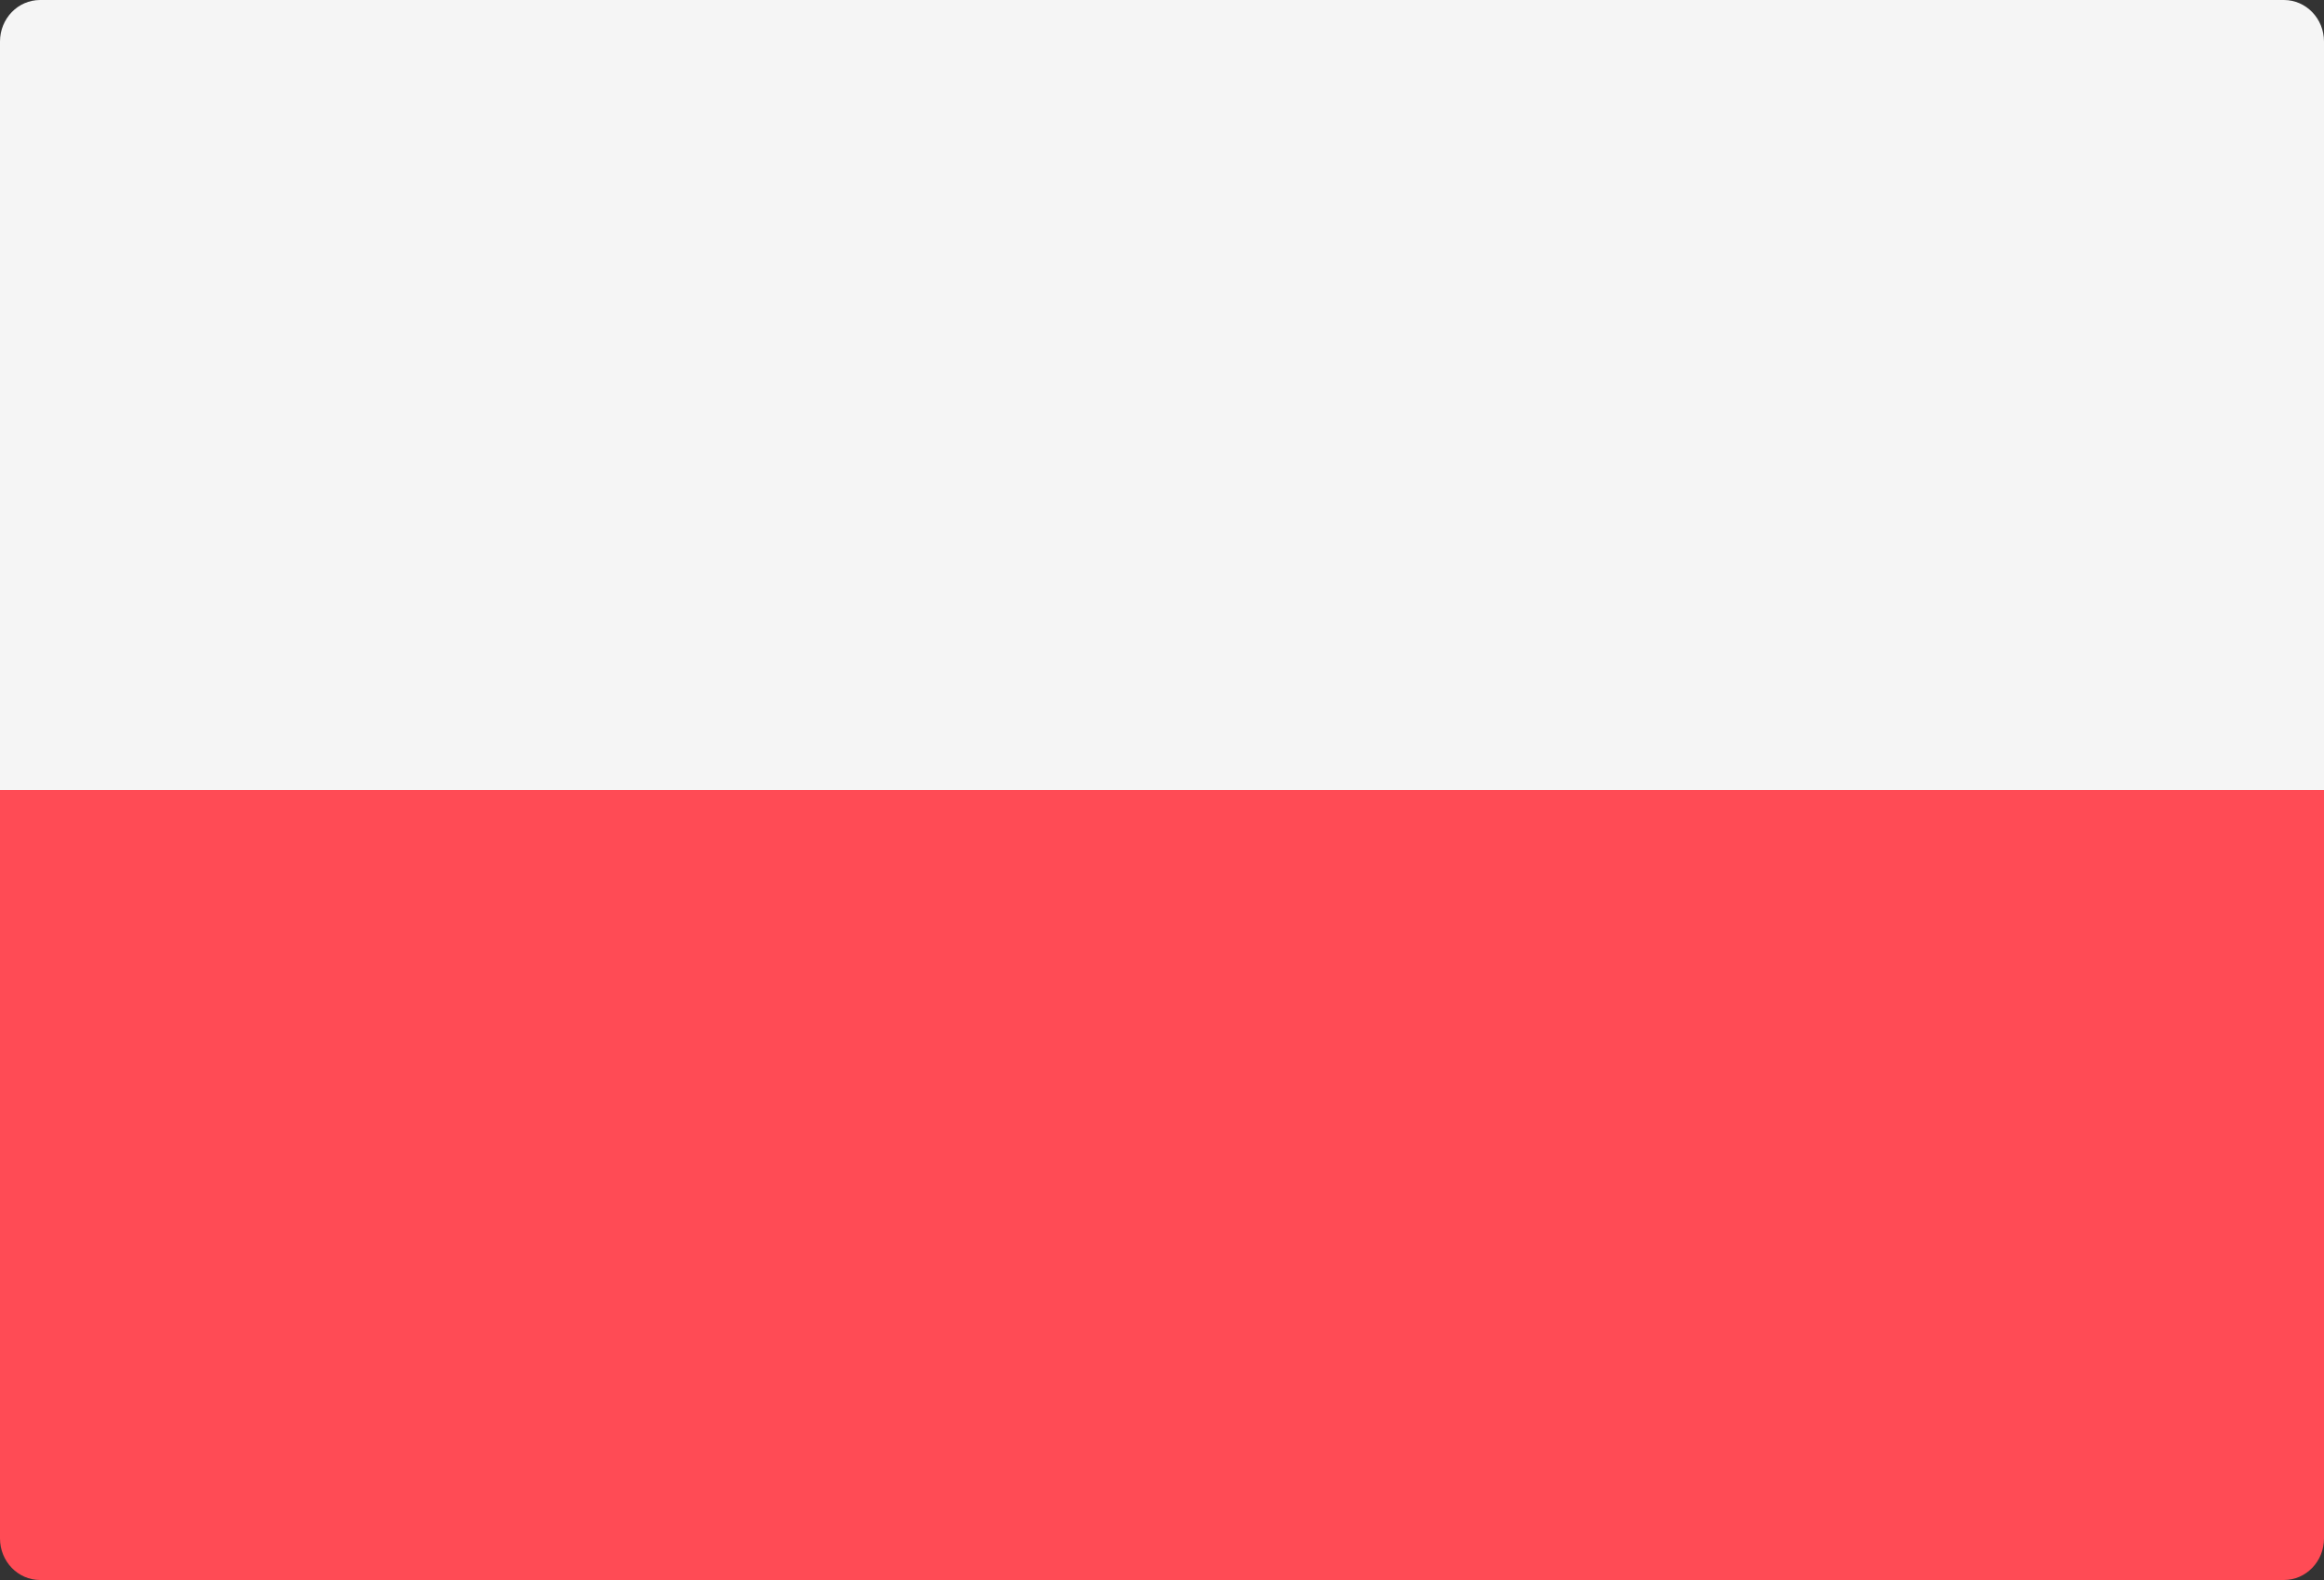 <svg width="25" height="17" viewBox="0 0 25 17" fill="none" xmlns="http://www.w3.org/2000/svg">
<rect x="0" y="0" width="25" height="17" fill="#333333" stroke="none"/>
<path fill-rule="evenodd" clip-rule="evenodd" d="M0 8.5H25V16.553C25 16.8 24.807 17 24.569 17H0.431C0.193 17 0 16.8 0 16.553V8.5Z" fill="#FF4B55"/>
<path fill-rule="evenodd" clip-rule="evenodd" d="M25 8.5H0V0.447C0 0.2 0.193 0 0.431 0H24.569C24.807 0 25 0.2 25 0.447L25 8.5Z" fill="#F5F5F5"/>
</svg>
